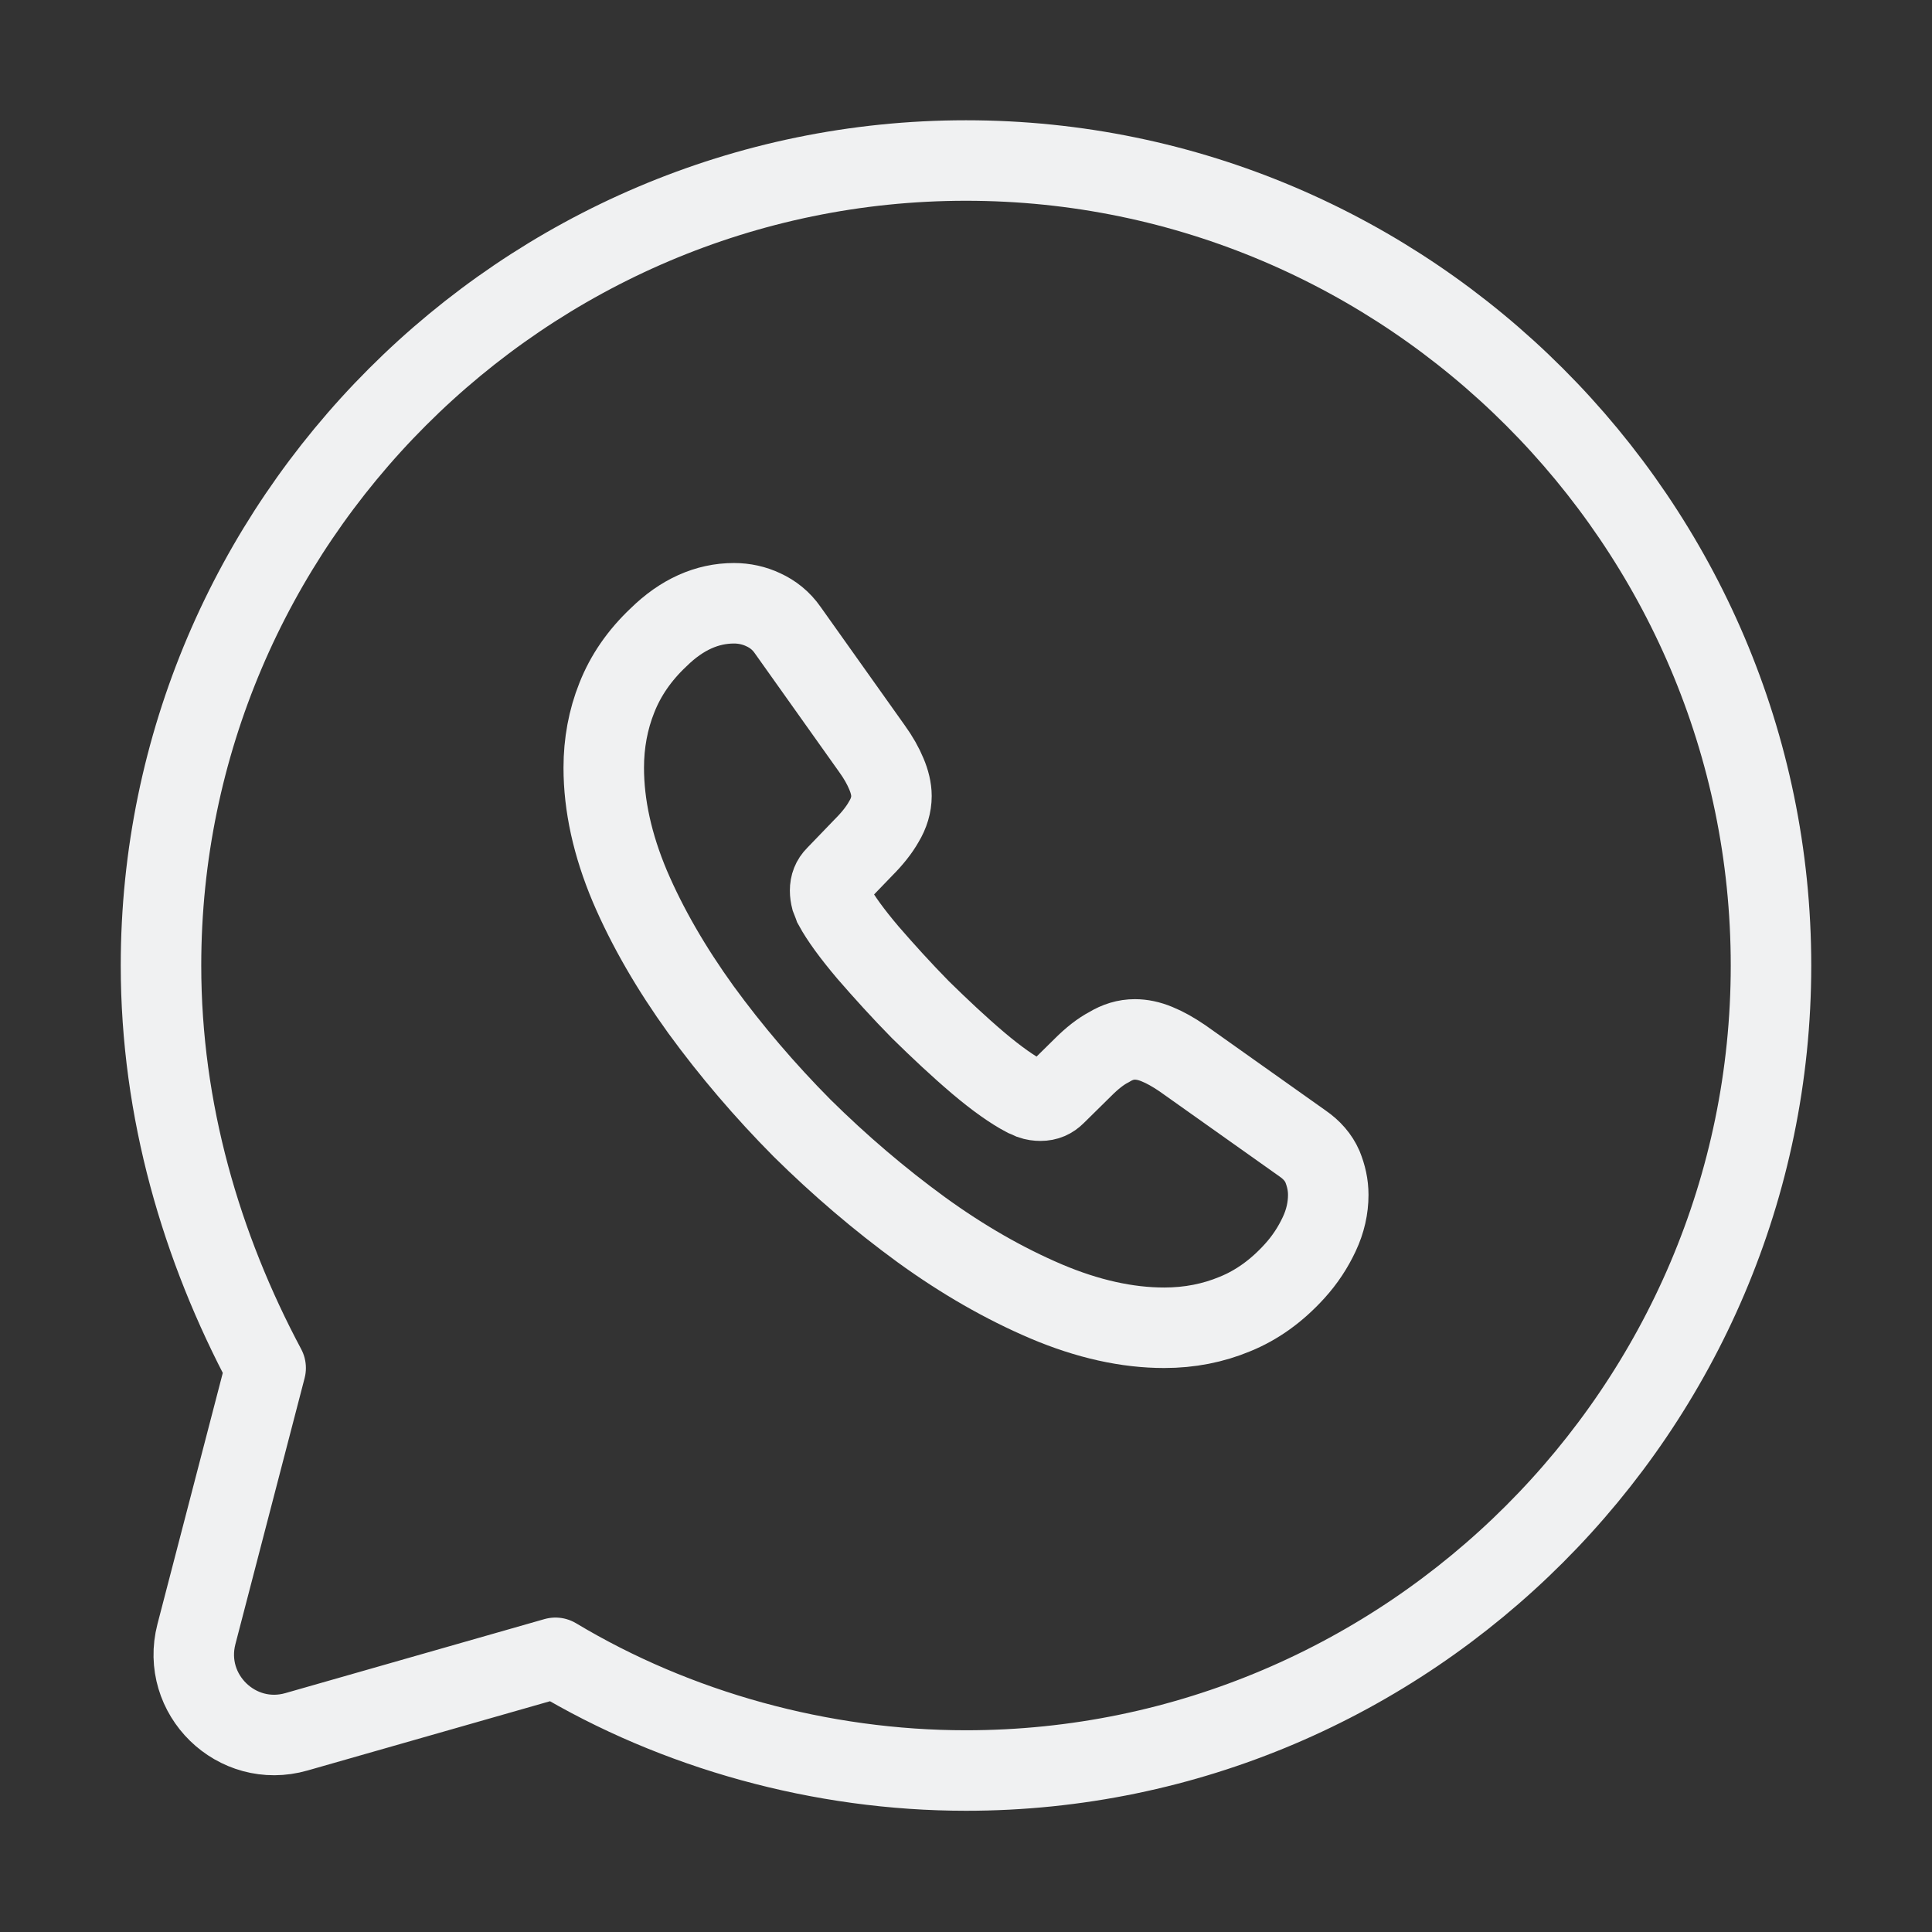 <svg width="24" height="24" viewBox="0 0 24 24" fill="none" xmlns="http://www.w3.org/2000/svg">
<rect x="0" y="0" width="24" height="24" fill="#333333" stroke="none"/>
<g clip-path="url(#clip0_163_461)">
<path d="M6.9 20.594C8.4 21.494 10.2 21.994 12 21.994C17.5 21.994 22 17.494 22 11.994C22 6.494 17.5 1.994 12 1.994C6.5 1.994 2 6.494 2 11.994C2 13.794 2.5 15.494 3.3 16.994L2.44 20.3C2.246 21.049 2.939 21.726 3.683 21.513L6.9 20.594Z" stroke="#F0F1F2" stroke-miterlimit="10" stroke-linecap="round" stroke-linejoin="round"/>
<path d="M16.5 14.843C16.5 15.005 16.464 15.171 16.387 15.333C16.311 15.495 16.212 15.648 16.081 15.792C15.86 16.035 15.617 16.211 15.342 16.323C15.071 16.436 14.778 16.494 14.463 16.494C14.003 16.494 13.512 16.386 12.994 16.166C12.476 15.945 11.957 15.648 11.443 15.275C10.925 14.897 10.434 14.478 9.965 14.015C9.501 13.547 9.082 13.056 8.708 12.543C8.338 12.03 8.041 11.517 7.824 11.009C7.608 10.496 7.5 10.005 7.5 9.537C7.5 9.231 7.554 8.939 7.662 8.669C7.77 8.394 7.942 8.142 8.181 7.917C8.469 7.634 8.784 7.494 9.118 7.494C9.244 7.494 9.37 7.521 9.483 7.575C9.6 7.629 9.704 7.71 9.785 7.827L10.831 9.299C10.912 9.411 10.97 9.515 11.011 9.614C11.051 9.708 11.074 9.803 11.074 9.888C11.074 9.996 11.042 10.104 10.979 10.208C10.921 10.311 10.835 10.419 10.727 10.527L10.384 10.883C10.335 10.932 10.312 10.991 10.312 11.063C10.312 11.099 10.317 11.13 10.326 11.166C10.339 11.202 10.353 11.229 10.362 11.256C10.443 11.405 10.583 11.598 10.781 11.832C10.984 12.066 11.2 12.305 11.434 12.543C11.678 12.782 11.912 13.002 12.151 13.205C12.385 13.403 12.579 13.538 12.732 13.619C12.755 13.628 12.782 13.641 12.813 13.655C12.85 13.668 12.886 13.673 12.926 13.673C13.003 13.673 13.061 13.646 13.111 13.596L13.453 13.259C13.566 13.146 13.674 13.061 13.778 13.007C13.882 12.944 13.985 12.912 14.098 12.912C14.184 12.912 14.274 12.93 14.373 12.971C14.472 13.011 14.576 13.07 14.688 13.146L16.18 14.204C16.297 14.285 16.378 14.379 16.428 14.492C16.473 14.604 16.5 14.717 16.5 14.843Z" stroke="#F0F1F2" stroke-miterlimit="10"/>
</g>
<defs>
<clipPath id="clip0_163_461">
<rect width="24" height="24" fill="white" transform="translate(0 -0.006)"/>
</clipPath>
</defs>
</svg>
